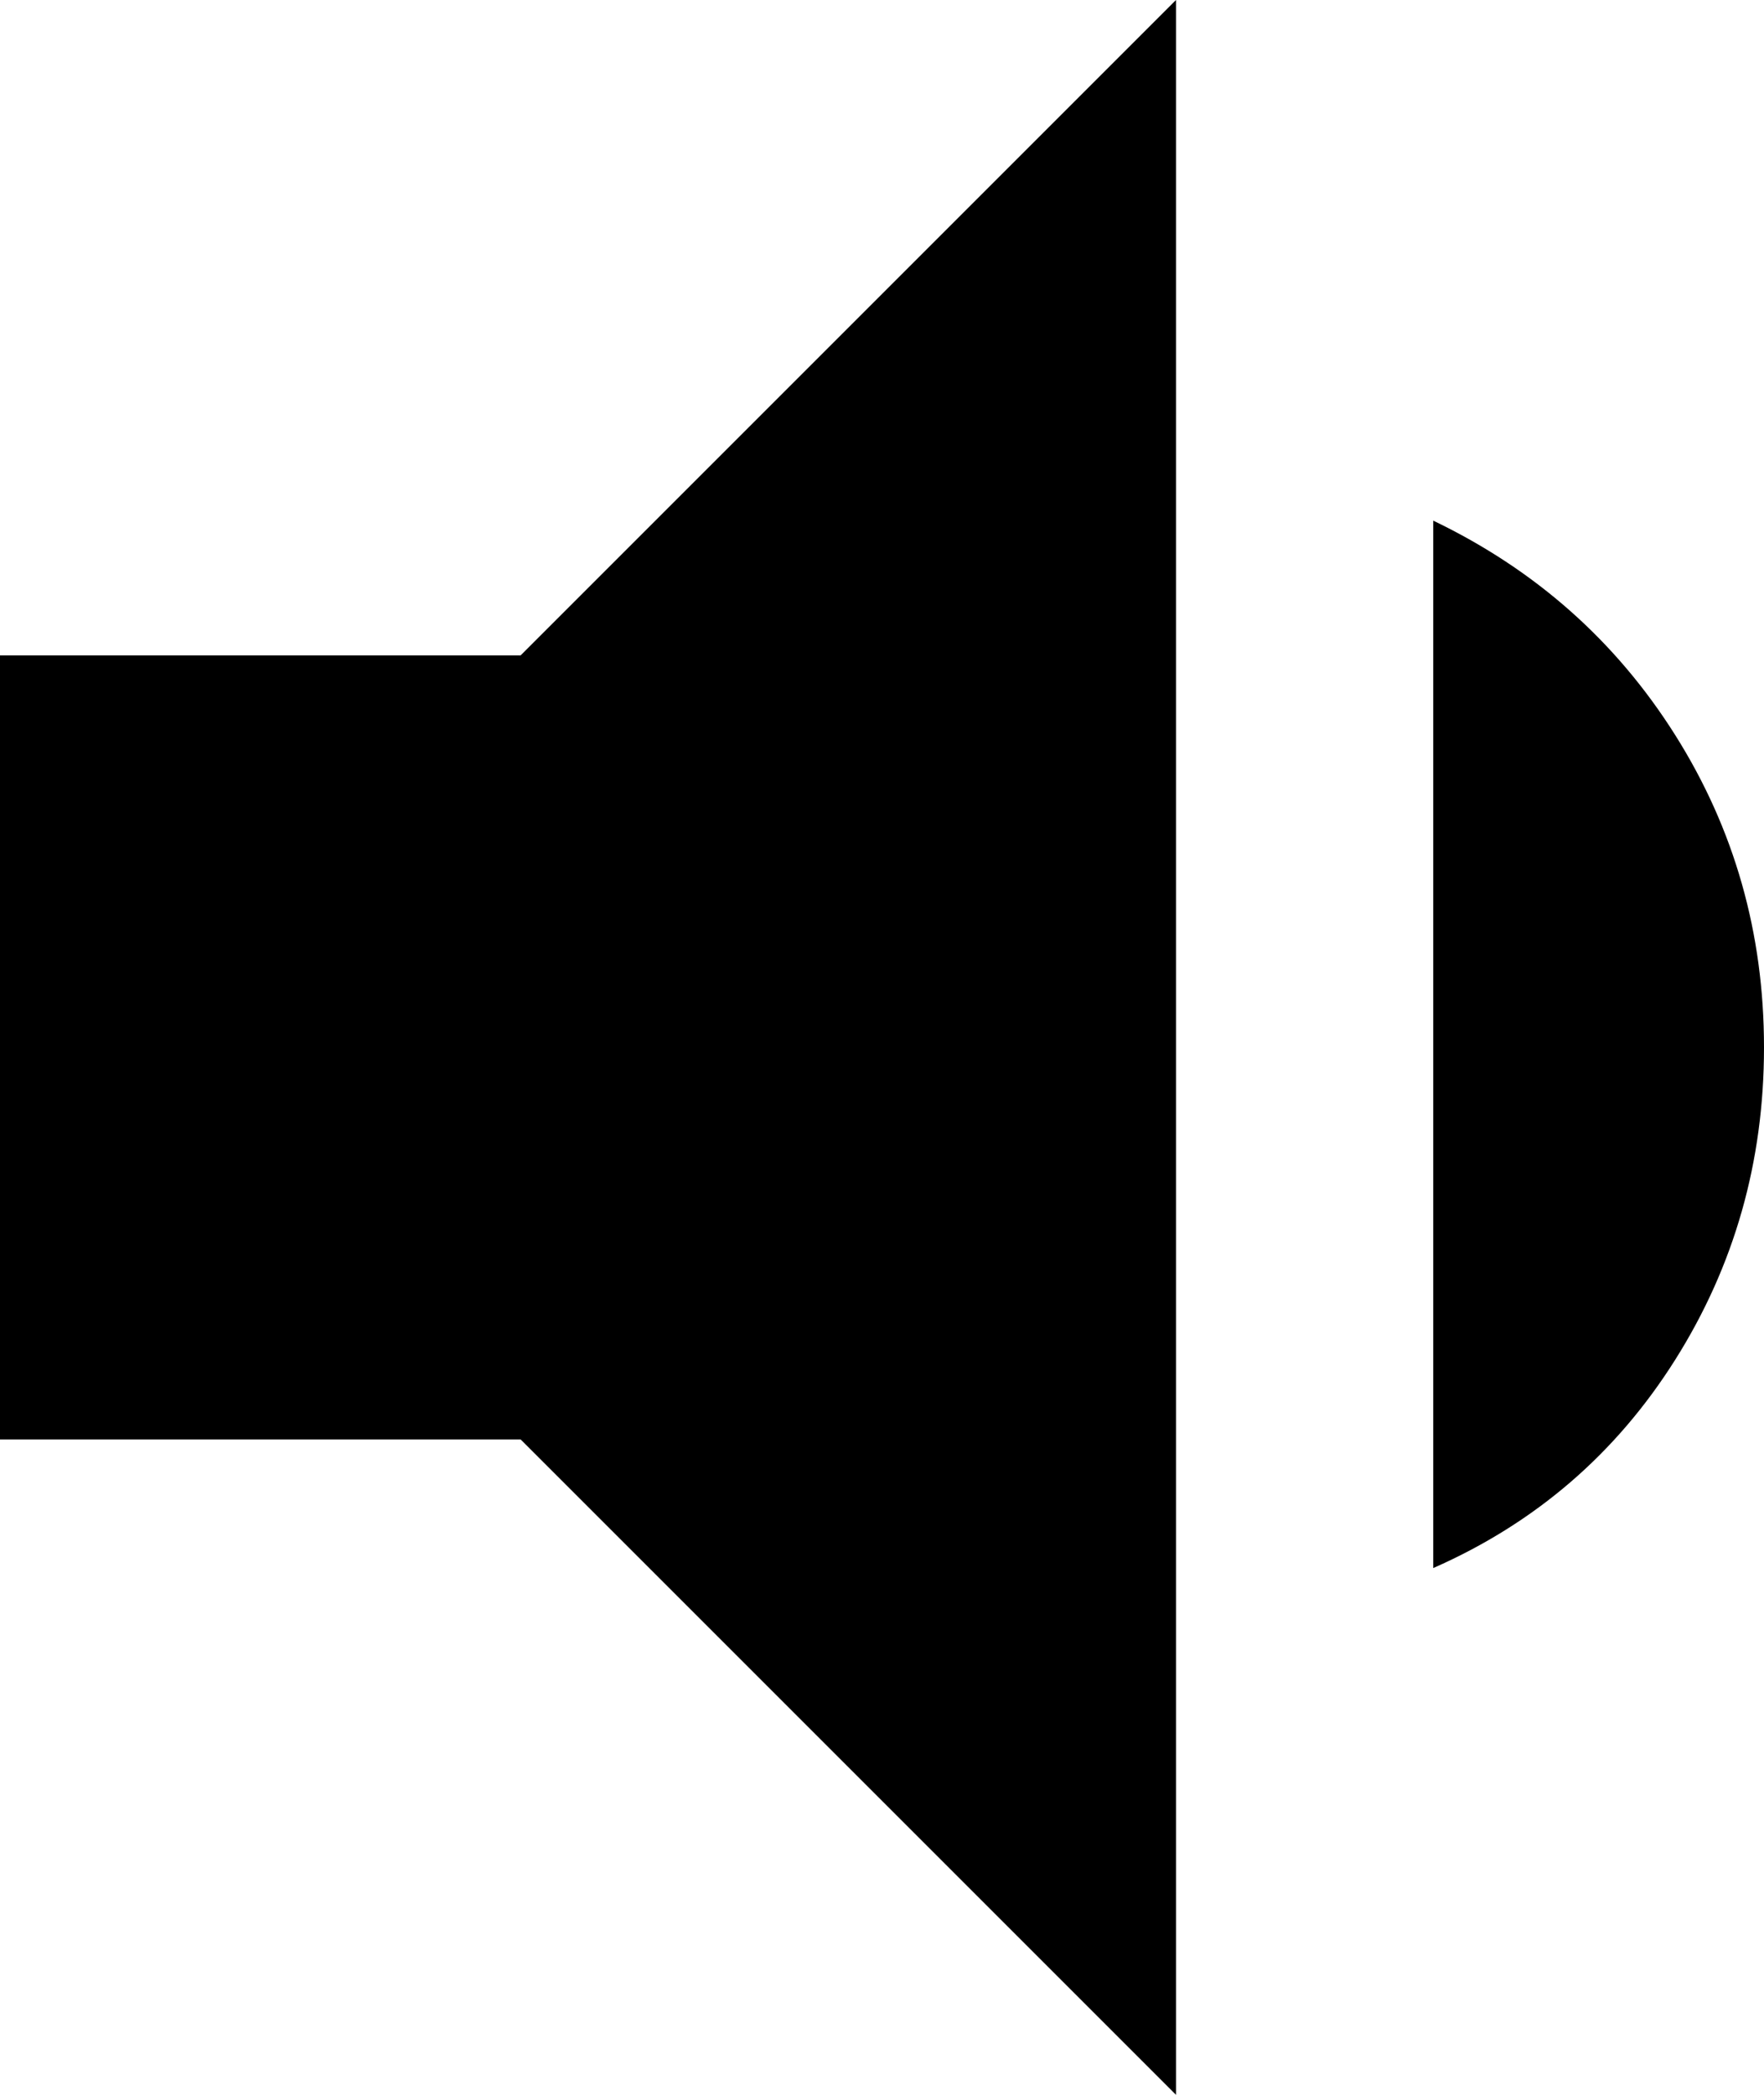 <svg xmlns="http://www.w3.org/2000/svg" viewBox="107 21 288 342">
      <g transform="scale(1 -1) translate(0 -384)">
        <path d="M107 256V128H192L299 21V363L192 256ZM395 192Q395 220 380.5 243.0Q366 266 341 278V107Q366 118 380.5 141.0Q395 164 395 192Z" />
      </g>
    </svg>